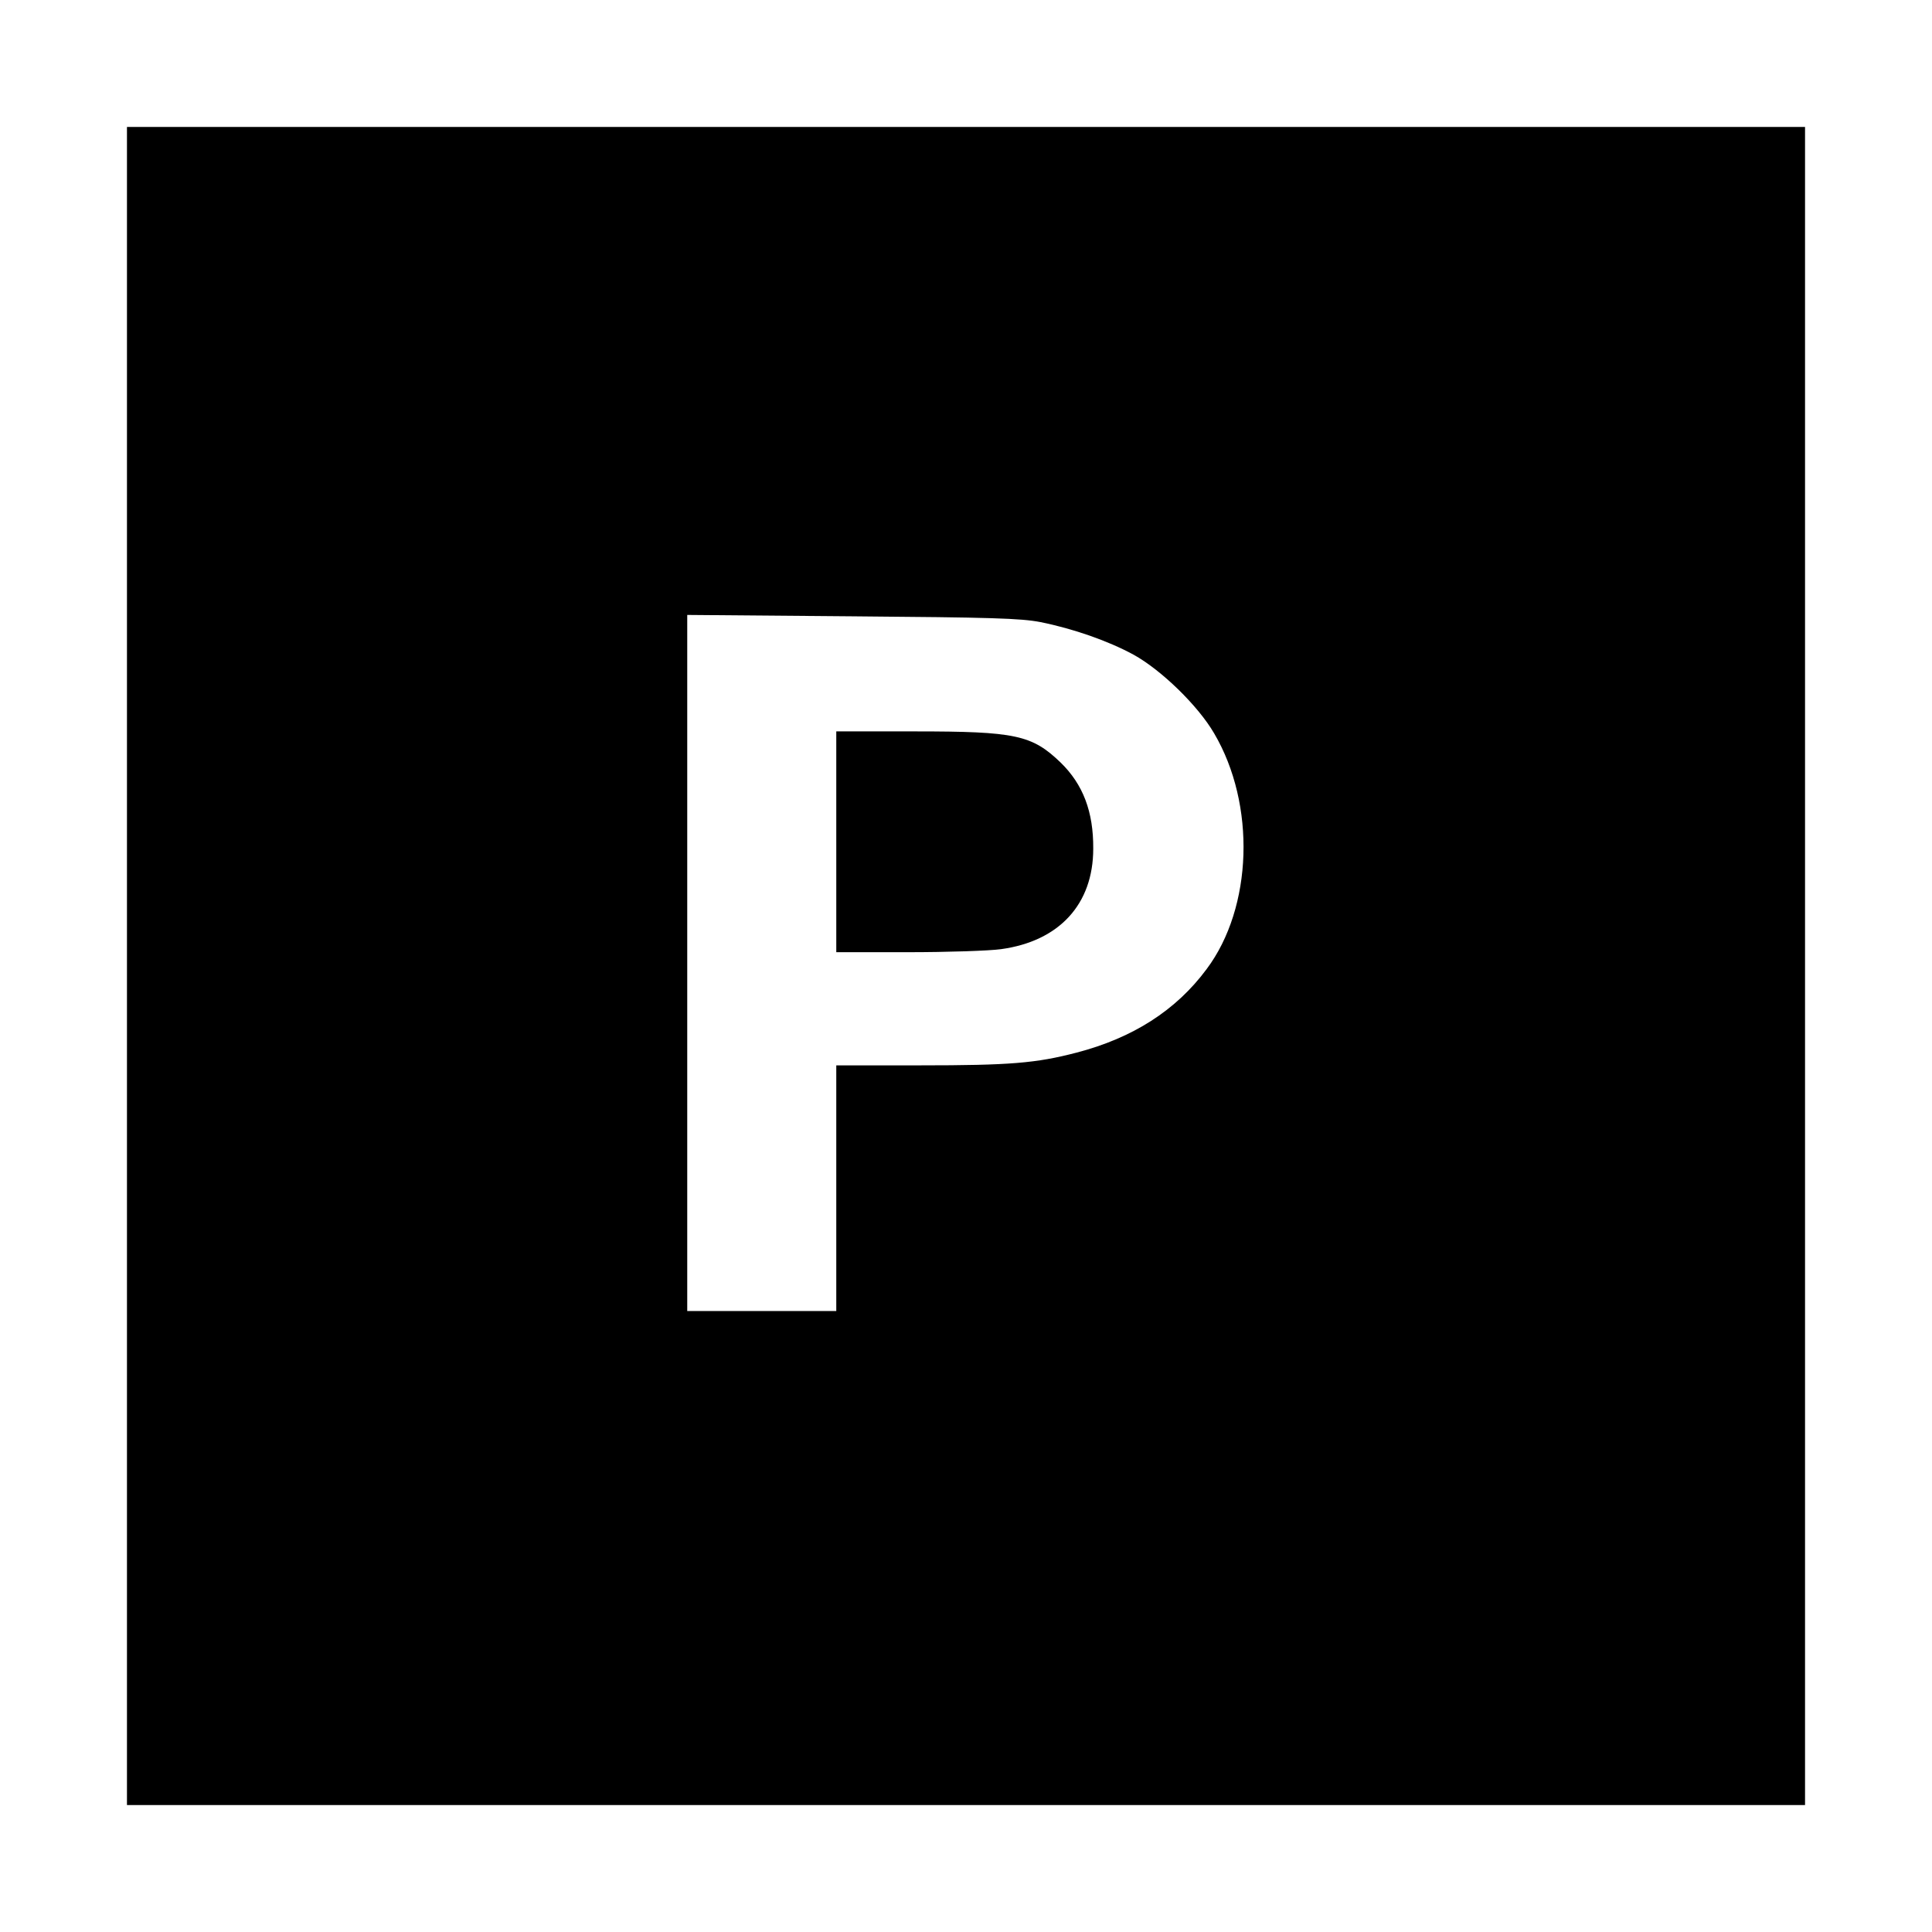 <?xml version="1.0" standalone="no"?>
<!DOCTYPE svg PUBLIC "-//W3C//DTD SVG 20010904//EN"
 "http://www.w3.org/TR/2001/REC-SVG-20010904/DTD/svg10.dtd">
<svg version="1.0" xmlns="http://www.w3.org/2000/svg"
 width="700pt" height="700pt" viewBox="0 0 700 700"
 preserveAspectRatio="xMidYMid meet">
<g transform="translate(0,700) scale(0.1,-0.1)"
fill="#000000" stroke="none">
<path d="M460 3500 l0 -3040 3040 0 3040 0 0 3040 0 3040 -3040 0 -3040 0 0
-3040z m3310 1246 c119 -24 245 -68 337 -118 100 -55 234 -185 292 -285 152
-258 140 -631 -27 -854 -111 -150 -268 -250 -472 -303 -146 -38 -239 -46 -567
-46 l-303 0 0 -445 0 -445 -270 0 -270 0 0 1261 0 1261 598 -5 c503 -4 610 -7
682 -21z"/>
<path d="M3030 3950 l0 -400 259 0 c143 0 295 5 338 11 211 29 334 163 334
364 1 134 -37 233 -118 312 -104 100 -163 113 -527 113 l-286 0 0 -400z"/>
</g>
</svg>
